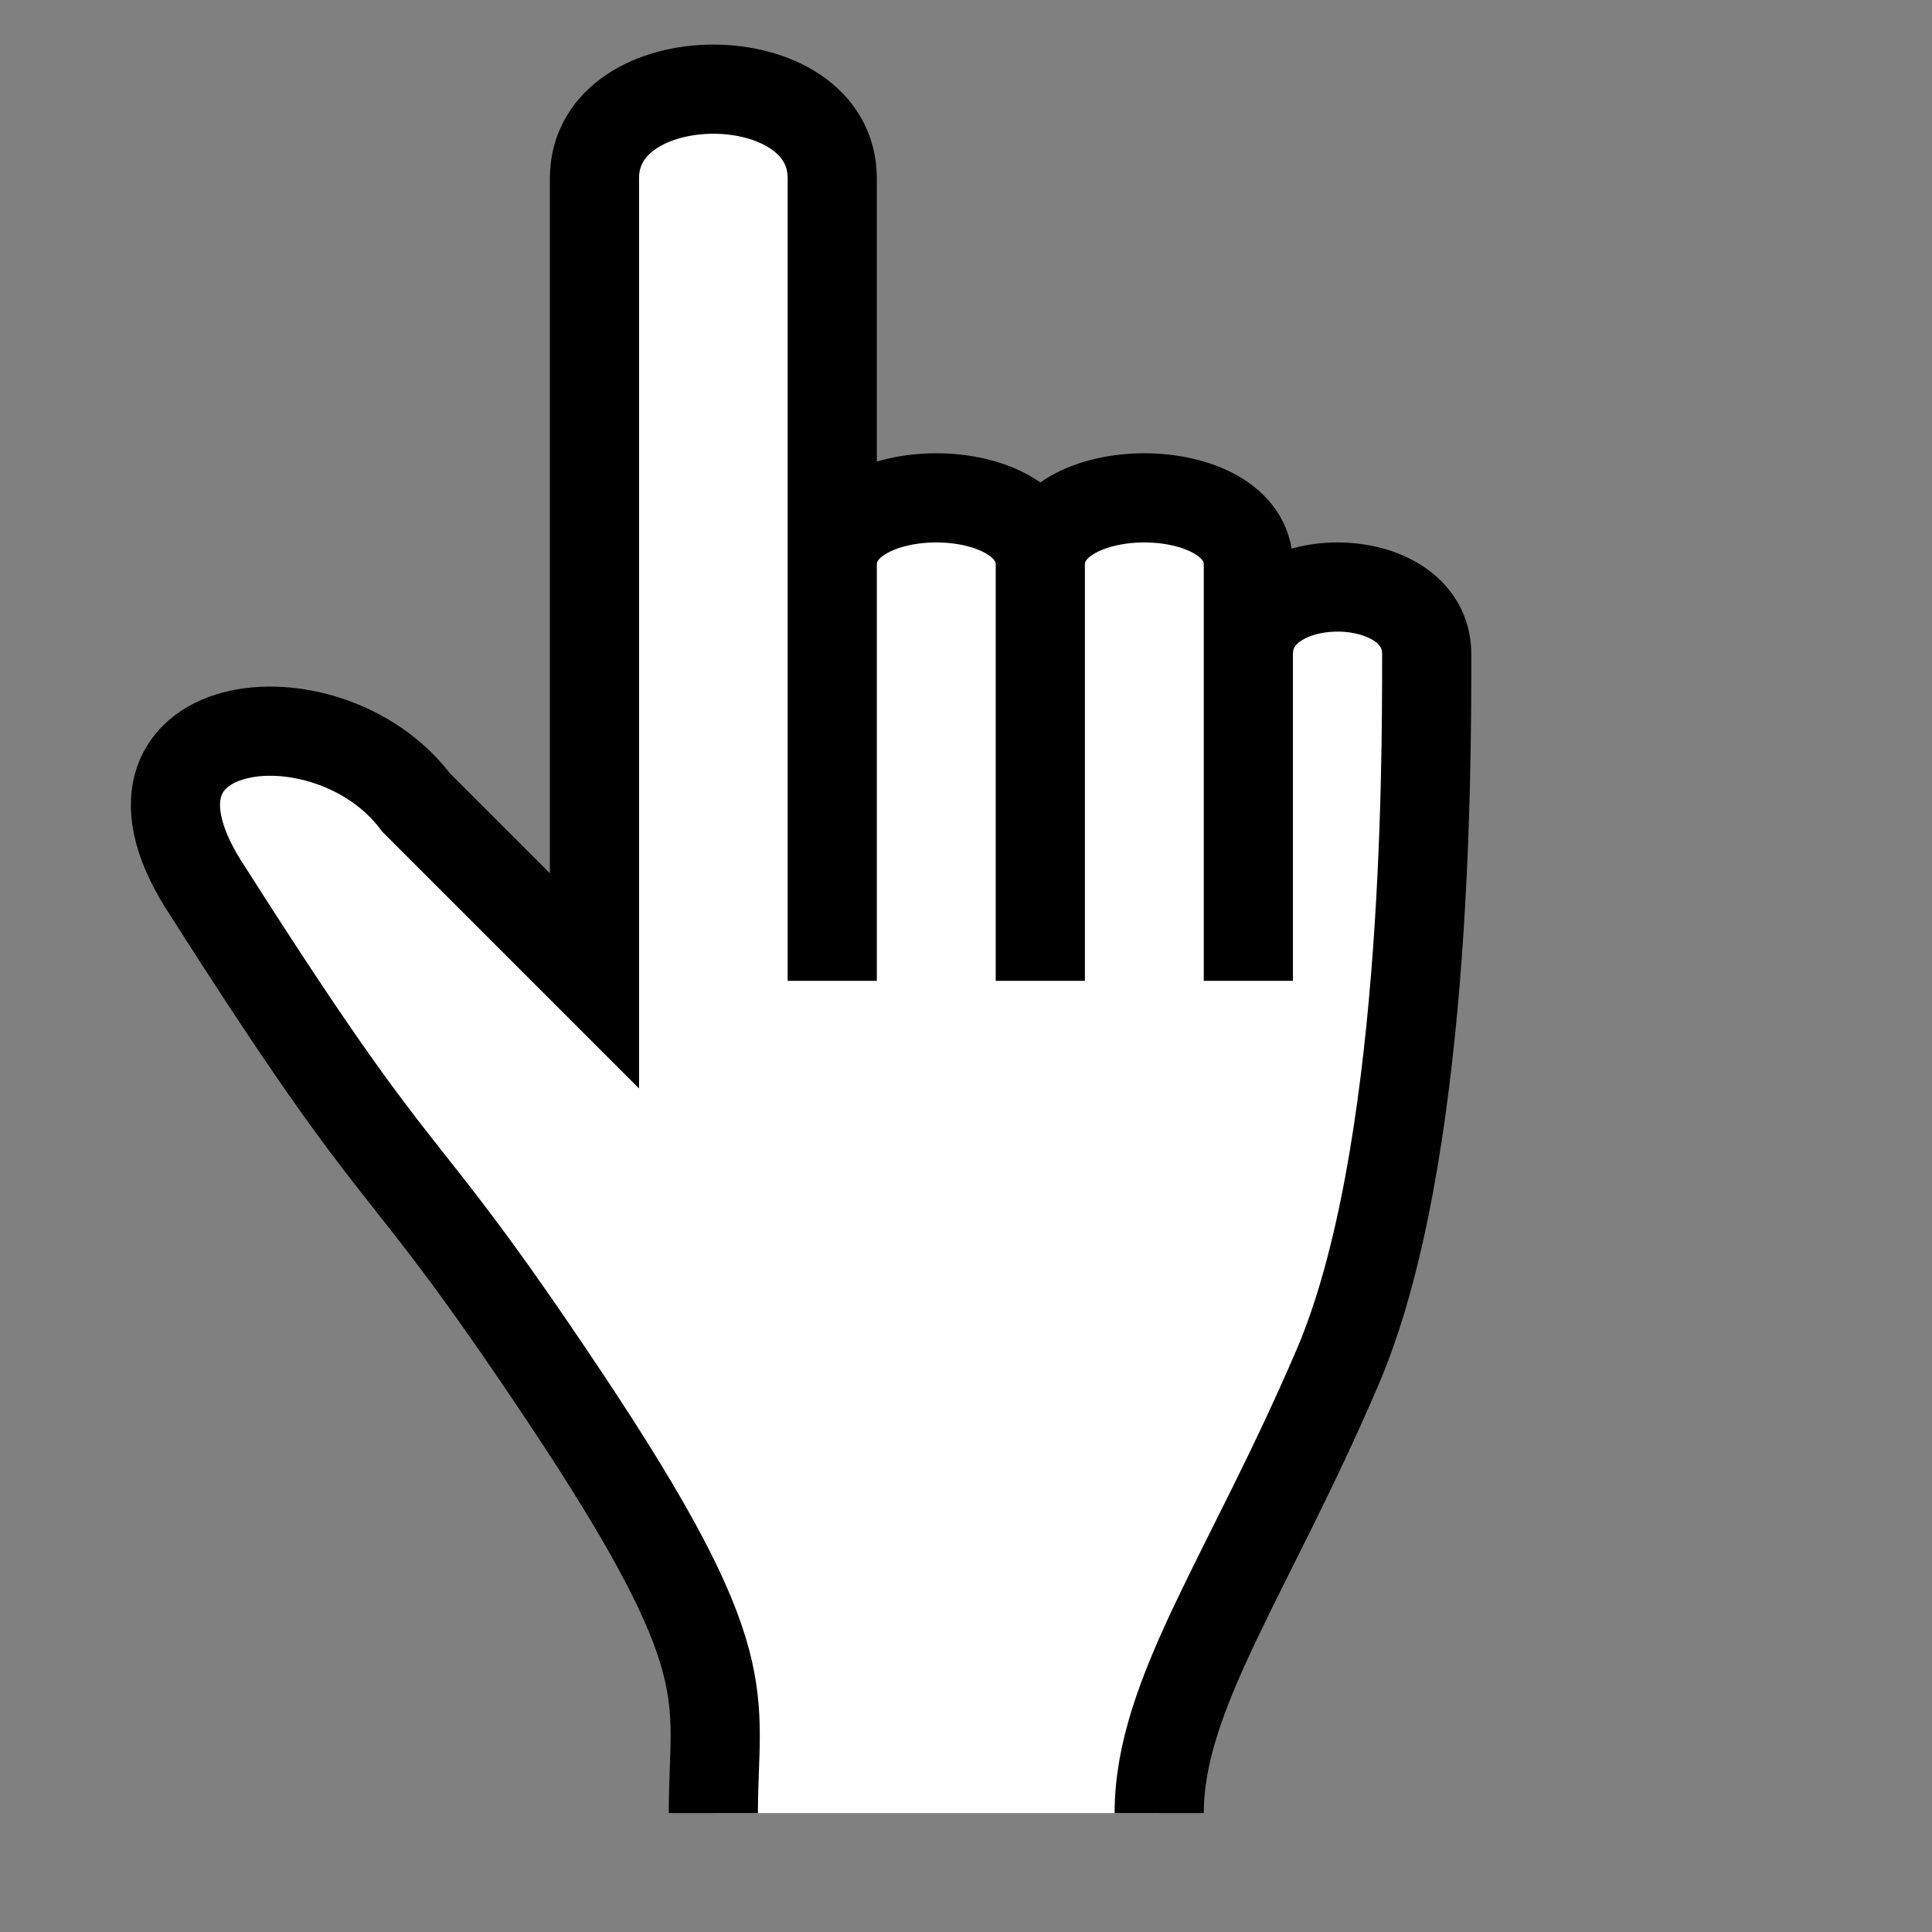 <svg width="65" height="65" xmlns="http://www.w3.org/2000/svg">
 <rect width="100%" height="100%" fill="#808080" stroke="none"/>
 <g>
  <path stroke="#000" d="m24,61c0,-4 1,-5 -5,-14c-6,-9 -5,-6 -12,-17c-4,-6 4,-7 7,-3l6,6l0,-27c0,-4 8,-4 8,0l0,27l0,-14c0,-3 7,-3 7,0l0,14l0,-14c0,-3 7,-3 7,0l0,14l0,-11c0,-3 6,-3 6,0c0,4 0,17 -3,24c-3,7 -6,11 -6,15" stroke-width="3" fill="#fff"/>
 </g>
</svg>